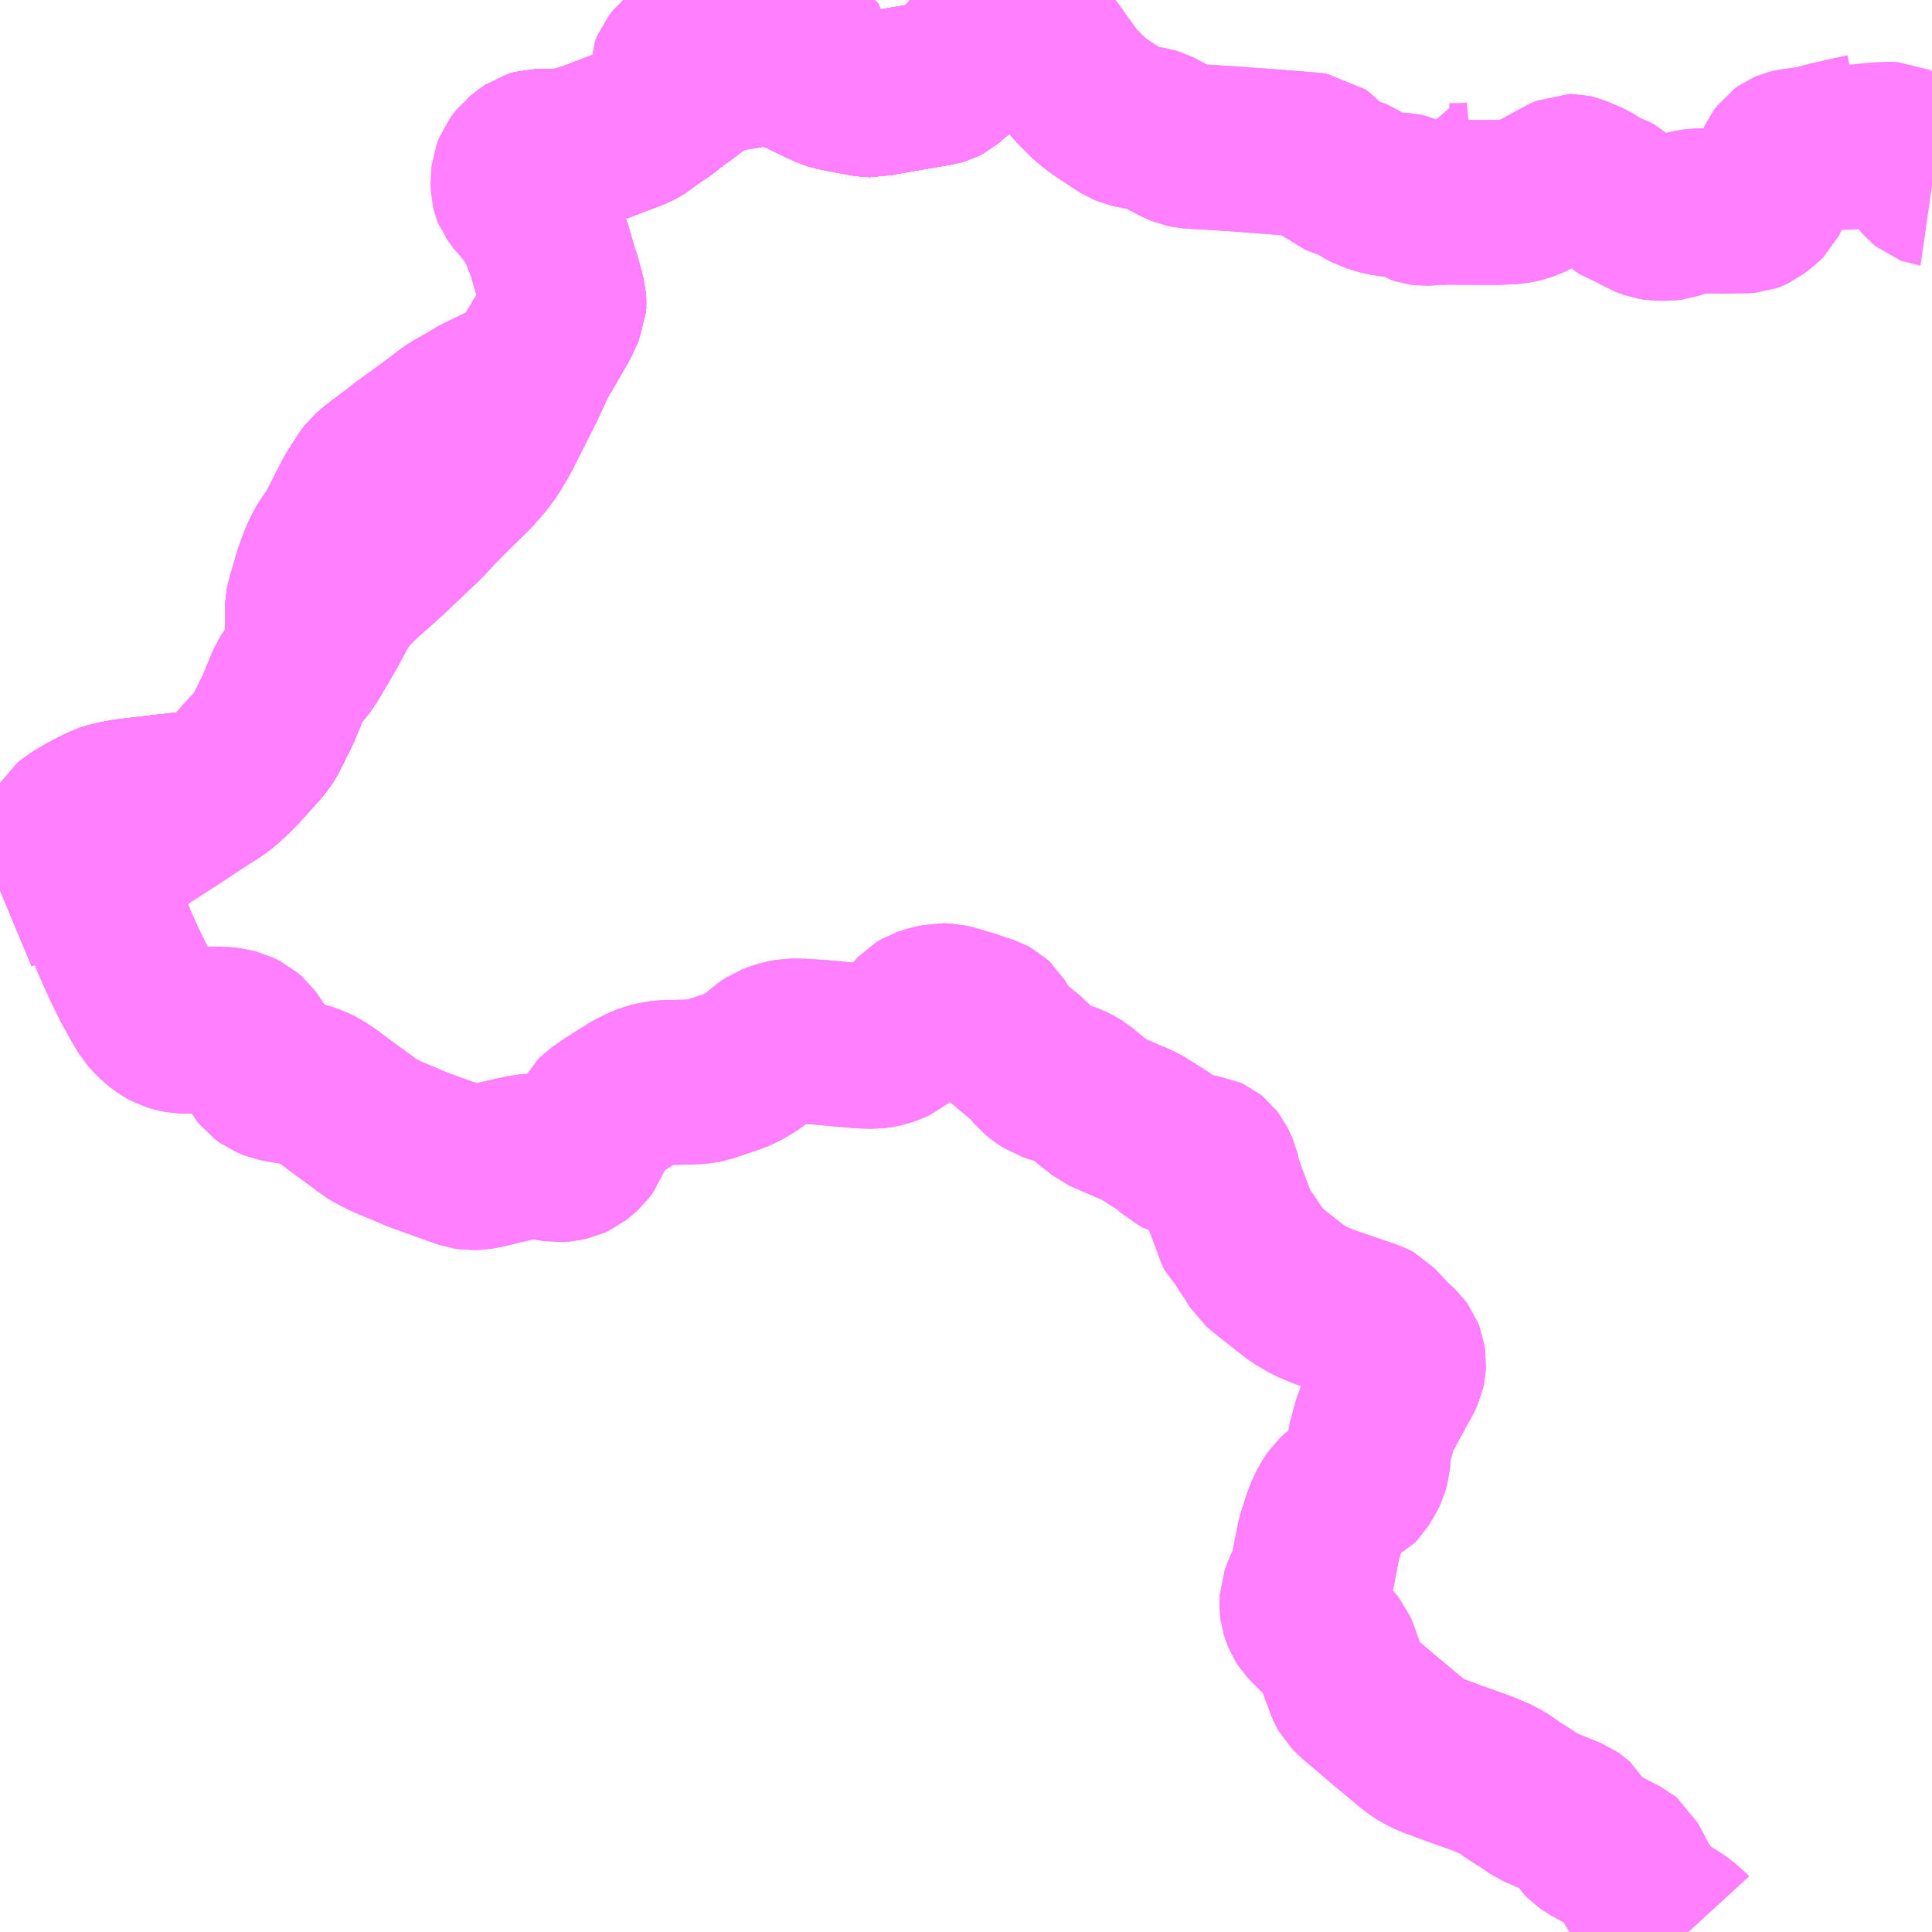 <?xml version="1.0" encoding="UTF-8"?>
<svg  xmlns="http://www.w3.org/2000/svg" xmlns:xlink="http://www.w3.org/1999/xlink" xmlns:go="http://purl.org/svgmap/profile" property="N07_001,N07_002,N07_003,N07_004,N07_005,N07_006,N07_007" viewBox="13139.648 -3436.523 8.789 8.789" go:dataArea="13139.6484375 -3436.5234375 8.7890625 8.7890625" >
<globalCoordinateSystem srsName="http://purl.org/crs/84" transform="matrix(100.0,0.0,0.0,-100.0,0.0,0.0)" />
<defs>
 <g id="p0" >
  <circle cx="0.0" cy="0.0" r="3" stroke="green" stroke-width="0.75" vector-effect="non-scaling-stroke" />
 </g>
</defs>
<g fill="none" fill-rule="evenodd" stroke="#FF00FF" stroke-width="0.75" opacity="0.5" vector-effect="non-scaling-stroke" stroke-linejoin="bevel" >
<path content="1,中国JRバス（株）,防長・秋吉線　東萩駅～新山口駅（新幹線口）,13.0,9.0,9.0," xlink:title="1" d="M13147.328,-3427.734L13147.317,-3427.746L13147.271,-3427.78L13147.23,-3427.805L13147.195,-3427.829L13147.166,-3427.855L13147.143,-3427.879L13147.098,-3427.945L13147.048,-3428.039L13147.041,-3428.052L13147.03,-3428.061L13146.971,-3428.092L13146.932,-3428.112L13146.885,-3428.138L13146.864,-3428.153L13146.849,-3428.168L13146.829,-3428.2L13146.814,-3428.227L13146.804,-3428.236L13146.791,-3428.245L13146.688,-3428.287L13146.652,-3428.303L13146.637,-3428.31L13146.591,-3428.341L13146.53,-3428.38L13146.492,-3428.407L13146.467,-3428.423L13146.394,-3428.454L13146.26,-3428.502L13146.155,-3428.541L13146.121,-3428.558L13146.096,-3428.574L13146.076,-3428.589L13145.956,-3428.689L13145.816,-3428.808L13145.792,-3428.832L13145.787,-3428.841L13145.78,-3428.856L13145.742,-3428.959L13145.726,-3429.004L13145.719,-3429.02L13145.707,-3429.035L13145.673,-3429.073L13145.622,-3429.122L13145.595,-3429.151L13145.586,-3429.165L13145.578,-3429.185L13145.573,-3429.201L13145.571,-3429.217L13145.571,-3429.231L13145.572,-3429.25L13145.586,-3429.289L13145.611,-3429.343L13145.618,-3429.367L13145.632,-3429.44L13145.649,-3429.525L13145.675,-3429.606L13145.693,-3429.652L13145.713,-3429.687L13145.727,-3429.707L13145.745,-3429.724L13145.765,-3429.739L13145.787,-3429.75L13145.81,-3429.761L13145.826,-3429.778L13145.838,-3429.798L13145.854,-3429.824L13145.861,-3429.839L13145.87,-3429.871L13145.874,-3429.919L13145.878,-3429.952L13145.901,-3430.039L13145.905,-3430.054L13145.916,-3430.078L13145.959,-3430.157L13146.019,-3430.267L13146.028,-3430.287L13146.032,-3430.306L13146.033,-3430.325L13146.029,-3430.351L13146.022,-3430.369L13146.011,-3430.384L13145.966,-3430.426L13145.9,-3430.497L13145.887,-3430.504L13145.849,-3430.517L13145.685,-3430.573L13145.628,-3430.596L13145.605,-3430.606L13145.577,-3430.623L13145.548,-3430.64L13145.468,-3430.703L13145.408,-3430.75L13145.38,-3430.774L13145.349,-3430.824L13145.333,-3430.847L13145.323,-3430.863L13145.311,-3430.879L13145.296,-3430.895L13145.285,-3430.905L13145.278,-3430.92L13145.261,-3430.967L13145.216,-3431.086L13145.197,-3431.141L13145.185,-3431.191L13145.177,-3431.21L13145.167,-3431.23L13145.157,-3431.243L13145.147,-3431.251L13145.134,-3431.257L13145.072,-3431.265L13145.034,-3431.268L13145.017,-3431.273L13145.003,-3431.28L13144.973,-3431.308L13144.939,-3431.333L13144.882,-3431.369L13144.835,-3431.398L13144.816,-3431.407L13144.782,-3431.421L13144.727,-3431.445L13144.69,-3431.461L13144.668,-3431.471L13144.592,-3431.531L13144.559,-3431.559L13144.536,-3431.573L13144.517,-3431.582L13144.496,-3431.59L13144.447,-3431.606L13144.417,-3431.616L13144.39,-3431.634L13144.368,-3431.652L13144.354,-3431.669L13144.34,-3431.687L13144.329,-3431.7L13144.298,-3431.724L13144.212,-3431.796L13144.196,-3431.821L13144.187,-3431.836L13144.18,-3431.855L13144.171,-3431.87L13144.157,-3431.883L13144.146,-3431.889L13144.062,-3431.917L13143.986,-3431.94L13143.957,-3431.947L13143.926,-3431.948L13143.881,-3431.938L13143.848,-3431.927L13143.826,-3431.914L13143.813,-3431.9L13143.802,-3431.886L13143.764,-3431.831L13143.74,-3431.807L13143.721,-3431.791L13143.701,-3431.782L13143.67,-3431.771L13143.64,-3431.765L13143.624,-3431.763L13143.559,-3431.765L13143.382,-3431.781L13143.288,-3431.787L13143.259,-3431.787L13143.244,-3431.787L13143.212,-3431.781L13143.186,-3431.773L13143.155,-3431.761L13143.13,-3431.744L13143.104,-3431.72L13143.064,-3431.691L13143.025,-3431.668L13142.989,-3431.651L13142.898,-3431.621L13142.861,-3431.608L13142.825,-3431.602L13142.719,-3431.599L13142.672,-3431.599L13142.635,-3431.593L13142.601,-3431.585L13142.573,-3431.574L13142.525,-3431.55L13142.427,-3431.488L13142.373,-3431.451L13142.361,-3431.439L13142.352,-3431.422L13142.319,-3431.324L13142.3,-3431.298L13142.282,-3431.282L13142.262,-3431.266L13142.238,-3431.255L13142.211,-3431.249L13142.183,-3431.247L13142.118,-3431.258L13142.068,-3431.263L13142.042,-3431.262L13142.02,-3431.257L13141.914,-3431.233L13141.853,-3431.218L13141.818,-3431.212L13141.794,-3431.211L13141.767,-3431.215L13141.713,-3431.234L13141.557,-3431.29L13141.404,-3431.354L13141.357,-3431.378L13141.328,-3431.395L13141.305,-3431.414L13141.203,-3431.488L13141.149,-3431.529L13141.103,-3431.56L13141.068,-3431.577L13141.042,-3431.586L13141.009,-3431.596L13140.945,-3431.606L13140.902,-3431.614L13140.87,-3431.627L13140.848,-3431.643L13140.837,-3431.657L13140.827,-3431.675L13140.819,-3431.701L13140.813,-3431.727L13140.81,-3431.739L13140.805,-3431.755L13140.791,-3431.777L13140.777,-3431.796L13140.756,-3431.814L13140.724,-3431.83L13140.699,-3431.836L13140.659,-3431.841L13140.603,-3431.842L13140.562,-3431.837L13140.516,-3431.832L13140.476,-3431.832L13140.451,-3431.837L13140.423,-3431.845L13140.405,-3431.855L13140.385,-3431.869L13140.365,-3431.885L13140.345,-3431.905L13140.329,-3431.923L13140.299,-3431.972L13140.258,-3432.046L13140.212,-3432.14L13140.167,-3432.241L13140.141,-3432.309L13140.119,-3432.385L13140.106,-3432.467L13140.105,-3432.507L13140.106,-3432.526L13140.112,-3432.545L13140.121,-3432.562L13140.131,-3432.582L13140.155,-3432.614L13140.168,-3432.626L13140.194,-3432.652L13140.227,-3432.679L13140.424,-3432.806L13140.597,-3432.92L13140.627,-3432.939L13140.661,-3432.965L13140.68,-3432.983L13140.701,-3433.002L13140.738,-3433.04L13140.82,-3433.131L13140.84,-3433.156L13140.851,-3433.172L13140.865,-3433.199L13140.914,-3433.297L13140.954,-3433.396L13140.965,-3433.421L13140.977,-3433.44L13140.99,-3433.46L13141.013,-3433.486L13141.038,-3433.517L13141.05,-3433.538L13141.057,-3433.549L13141.049,-3433.572L13141.045,-3433.593L13141.047,-3433.657L13141.046,-3433.738L13141.047,-3433.766L13141.052,-3433.789L13141.074,-3433.864L13141.088,-3433.912L13141.104,-3433.956L13141.118,-3433.991L13141.136,-3434.027L13141.154,-3434.055L13141.171,-3434.078L13141.192,-3434.114L13141.222,-3434.171L13141.232,-3434.194L13141.248,-3434.221L13141.263,-3434.253L13141.275,-3434.274L13141.299,-3434.311L13141.32,-3434.344L13141.33,-3434.357L13141.339,-3434.365L13141.351,-3434.376L13141.376,-3434.396L13141.408,-3434.42L13141.449,-3434.451L13141.49,-3434.483L13141.569,-3434.54L13141.664,-3434.61L13141.676,-3434.62L13141.699,-3434.637L13141.722,-3434.652L13141.771,-3434.679L13141.829,-3434.714L13141.873,-3434.735L13141.951,-3434.773L13141.988,-3434.794L13142.021,-3434.812L13142.051,-3434.826L13142.08,-3434.889L13142.128,-3434.97L13142.182,-3435.064L13142.203,-3435.109L13142.212,-3435.128L13142.213,-3435.144L13142.212,-3435.162L13142.189,-3435.248L13142.178,-3435.28L13142.147,-3435.387L13142.113,-3435.477L13142.09,-3435.519L13142.056,-3435.57L13142.028,-3435.603L13141.998,-3435.638L13141.99,-3435.65L13141.987,-3435.662L13141.984,-3435.698L13141.987,-3435.723L13141.992,-3435.742L13142.001,-3435.763L13142.018,-3435.79L13142.056,-3435.819L13142.069,-3435.828L13142.087,-3435.833L13142.159,-3435.834L13142.191,-3435.831L13142.213,-3435.833L13142.238,-3435.838L13142.342,-3435.87L13142.447,-3435.911L13142.531,-3435.943L13142.549,-3435.952L13142.571,-3435.965L13142.594,-3435.985L13142.662,-3436.03L13142.716,-3436.073L13142.718,-3436.103L13142.715,-3436.132L13142.704,-3436.186L13142.704,-3436.199L13142.712,-3436.219L13142.731,-3436.243L13142.748,-3436.257L13142.763,-3436.265L13142.782,-3436.271L13142.823,-3436.276L13142.96,-3436.298L13143.108,-3436.326L13143.224,-3436.341L13143.281,-3436.348L13143.296,-3436.346L13143.307,-3436.341L13143.313,-3436.329L13143.322,-3436.302L13143.339,-3436.244L13143.346,-3436.232L13143.369,-3436.203L13143.426,-3436.128L13143.444,-3436.122L13143.504,-3436.11L13143.596,-3436.093L13143.621,-3436.092L13143.641,-3436.097L13143.692,-3436.106L13143.913,-3436.144L13143.934,-3436.15L13143.944,-3436.155L13144.027,-3436.226L13144.043,-3436.249L13144.054,-3436.259L13144.056,-3436.267L13144.055,-3436.314L13144.043,-3436.357L13144.038,-3436.364L13144.024,-3436.373L13143.946,-3436.405L13143.88,-3436.44L13143.868,-3436.447L13143.861,-3436.458L13143.845,-3436.486L13143.831,-3436.511L13143.822,-3436.523"/>
<path content="1,近鉄バス（株）,大阪・神戸⇔徳山・山口・萩,1.0,1.0,1.0," xlink:title="1" d="M13139.648,-3432.474L13139.659,-3432.479L13139.695,-3432.495L13139.714,-3432.505L13139.72,-3432.509L13139.743,-3432.526L13139.778,-3432.558L13139.787,-3432.566L13139.896,-3432.664L13139.906,-3432.675L13139.912,-3432.68L13139.936,-3432.706L13139.938,-3432.708L13139.941,-3432.714L13139.954,-3432.738L13139.962,-3432.751L13139.968,-3432.761L13139.98,-3432.772L13139.986,-3432.776L13140.011,-3432.791L13140.026,-3432.8L13140.091,-3432.836L13140.134,-3432.856L13140.154,-3432.861L13140.172,-3432.867L13140.192,-3432.873L13140.249,-3432.88L13140.269,-3432.882L13140.282,-3432.884L13140.29,-3432.885L13140.517,-3432.913L13140.599,-3432.922L13140.637,-3432.947L13140.653,-3432.959L13140.686,-3432.986L13140.703,-3433.004L13140.714,-3433.016L13140.734,-3433.037L13140.746,-3433.051L13140.757,-3433.063L13140.77,-3433.078L13140.844,-3433.159L13140.853,-3433.173L13140.898,-3433.264L13140.915,-3433.302L13140.939,-3433.355L13140.946,-3433.374L13140.966,-3433.423L13140.98,-3433.446L13141.009,-3433.483L13141.035,-3433.515L13141.056,-3433.546L13141.119,-3433.656L13141.191,-3433.789L13141.213,-3433.817L13141.261,-3433.871L13141.359,-3433.962L13141.401,-3433.998L13141.443,-3434.037L13141.477,-3434.067L13141.508,-3434.099L13141.539,-3434.129L13141.557,-3434.147L13141.578,-3434.167L13141.586,-3434.176L13141.715,-3434.309L13141.796,-3434.387L13141.84,-3434.438L13141.872,-3434.483L13141.886,-3434.506L13141.918,-3434.561L13142.013,-3434.751L13142.041,-3434.811L13142.05,-3434.828L13142.078,-3434.89L13142.113,-3434.95L13142.141,-3434.996L13142.192,-3435.087L13142.205,-3435.117L13142.21,-3435.132L13142.211,-3435.148L13142.208,-3435.174L13142.188,-3435.244L13142.168,-3435.314L13142.145,-3435.388L13142.109,-3435.481L13142.088,-3435.521L13142.039,-3435.588L13141.99,-3435.643L13141.986,-3435.653L13141.983,-3435.666L13141.981,-3435.705L13141.984,-3435.724L13141.985,-3435.734L13141.996,-3435.763L13142.019,-3435.792L13142.061,-3435.824L13142.083,-3435.832L13142.11,-3435.834L13142.157,-3435.834L13142.198,-3435.831L13142.237,-3435.838L13142.278,-3435.85L13142.301,-3435.857L13142.33,-3435.867L13142.334,-3435.868L13142.372,-3435.884L13142.468,-3435.92L13142.528,-3435.941L13142.545,-3435.95L13142.567,-3435.963L13142.598,-3435.99L13142.697,-3436.057L13142.706,-3436.066L13142.709,-3436.07L13142.727,-3436.082L13142.73,-3436.084L13142.779,-3436.122L13142.8,-3436.139L13142.829,-3436.157L13142.852,-3436.17L13142.889,-3436.189L13142.911,-3436.197L13142.936,-3436.204L13143.026,-3436.219L13143.086,-3436.23L13143.123,-3436.232L13143.168,-3436.23L13143.212,-3436.225L13143.235,-3436.218L13143.257,-3436.207L13143.303,-3436.185L13143.352,-3436.161L13143.395,-3436.14L13143.421,-3436.129L13143.436,-3436.125L13143.466,-3436.117L13143.524,-3436.106L13143.565,-3436.098L13143.615,-3436.094L13143.621,-3436.093L13143.782,-3436.122L13143.792,-3436.123L13143.85,-3436.133L13143.92,-3436.146L13143.941,-3436.156L13143.992,-3436.2L13144.042,-3436.245L13144.053,-3436.26L13144.055,-3436.276L13144.056,-3436.304L13144.054,-3436.314L13144.05,-3436.329L13144.04,-3436.359L13144.034,-3436.366L13144.024,-3436.374L13143.942,-3436.407L13143.879,-3436.44L13143.867,-3436.449L13143.859,-3436.46L13143.845,-3436.486L13143.831,-3436.511L13143.821,-3436.523"/>
<path content="1,防長交通（株）,新山口駅～萩BC～東萩駅前（各停）,9.0,9.0,7.0," xlink:title="1" d="M13139.648,-3432.474L13139.66,-3432.479L13139.708,-3432.501L13139.722,-3432.512L13139.779,-3432.56L13139.904,-3432.673L13139.938,-3432.709L13139.948,-3432.727L13139.958,-3432.747L13139.969,-3432.765L13139.988,-3432.781L13140.011,-3432.794L13140.036,-3432.809L13140.08,-3432.833L13140.128,-3432.856L13140.154,-3432.864L13140.182,-3432.87L13140.225,-3432.878L13140.395,-3432.898L13140.597,-3432.92L13140.627,-3432.939L13140.661,-3432.965L13140.68,-3432.983L13140.701,-3433.002L13140.738,-3433.04L13140.82,-3433.131L13140.84,-3433.156L13140.851,-3433.172L13140.865,-3433.199L13140.914,-3433.297L13140.954,-3433.396L13140.965,-3433.421L13140.977,-3433.44L13140.99,-3433.46L13141.013,-3433.486L13141.038,-3433.517L13141.05,-3433.538L13141.057,-3433.549L13141.049,-3433.572L13141.045,-3433.593L13141.047,-3433.657L13141.046,-3433.738L13141.047,-3433.766L13141.052,-3433.789L13141.074,-3433.864L13141.088,-3433.912L13141.104,-3433.956L13141.118,-3433.991L13141.136,-3434.027L13141.154,-3434.055L13141.171,-3434.078L13141.192,-3434.114L13141.222,-3434.171L13141.232,-3434.194L13141.248,-3434.221L13141.263,-3434.253L13141.275,-3434.274L13141.299,-3434.311L13141.32,-3434.344L13141.33,-3434.357L13141.339,-3434.365L13141.351,-3434.376L13141.376,-3434.396L13141.408,-3434.42L13141.449,-3434.451L13141.49,-3434.483L13141.569,-3434.54L13141.664,-3434.61L13141.676,-3434.62L13141.699,-3434.637L13141.722,-3434.652L13141.771,-3434.679L13141.829,-3434.714L13141.873,-3434.735L13141.951,-3434.773L13141.988,-3434.794L13142.021,-3434.812L13142.051,-3434.826L13142.08,-3434.889L13142.128,-3434.97L13142.182,-3435.064L13142.203,-3435.109L13142.212,-3435.128L13142.213,-3435.144L13142.212,-3435.162L13142.189,-3435.248L13142.178,-3435.28L13142.147,-3435.387L13142.113,-3435.477L13142.09,-3435.519L13142.056,-3435.57L13142.028,-3435.603L13141.998,-3435.638L13141.99,-3435.65L13141.987,-3435.662L13141.984,-3435.698L13141.987,-3435.723L13141.992,-3435.742L13142.001,-3435.763L13142.018,-3435.79L13142.056,-3435.819L13142.069,-3435.828L13142.087,-3435.833L13142.159,-3435.834L13142.191,-3435.831L13142.213,-3435.833L13142.238,-3435.838L13142.342,-3435.87L13142.447,-3435.911L13142.531,-3435.943L13142.549,-3435.952L13142.571,-3435.965L13142.594,-3435.985L13142.662,-3436.03L13142.716,-3436.073L13142.718,-3436.103L13142.715,-3436.132L13142.704,-3436.186L13142.704,-3436.199L13142.712,-3436.219L13142.731,-3436.243L13142.748,-3436.257L13142.763,-3436.265L13142.782,-3436.271L13142.823,-3436.276L13142.96,-3436.298L13143.108,-3436.326L13143.224,-3436.341L13143.281,-3436.348L13143.296,-3436.346L13143.307,-3436.341L13143.313,-3436.329L13143.322,-3436.302L13143.339,-3436.244L13143.346,-3436.232L13143.369,-3436.203L13143.426,-3436.128L13143.444,-3436.122L13143.504,-3436.11L13143.596,-3436.093L13143.621,-3436.092L13143.641,-3436.097L13143.692,-3436.106L13143.913,-3436.144L13143.934,-3436.15L13143.944,-3436.155L13144.027,-3436.226L13144.043,-3436.249L13144.054,-3436.259L13144.056,-3436.267L13144.055,-3436.314L13144.043,-3436.357L13144.038,-3436.364L13144.024,-3436.373L13143.946,-3436.405L13143.88,-3436.44L13143.868,-3436.447L13143.861,-3436.458L13143.845,-3436.486L13143.831,-3436.511L13143.822,-3436.523"/>
<path content="1,防長交通（株）,新山口駅～萩BC～東萩駅前（特急）,13.0,13.0,13.0," xlink:title="1" d="M13143.822,-3436.523L13143.831,-3436.511L13143.845,-3436.486L13143.861,-3436.458L13143.868,-3436.447L13143.88,-3436.44L13143.946,-3436.405L13144.024,-3436.373L13144.038,-3436.364L13144.043,-3436.357L13144.055,-3436.314L13144.056,-3436.267L13144.054,-3436.259L13144.043,-3436.249L13144.027,-3436.226L13143.944,-3436.155L13143.934,-3436.15L13143.913,-3436.144L13143.692,-3436.106L13143.641,-3436.097L13143.621,-3436.092L13143.596,-3436.093L13143.504,-3436.11L13143.444,-3436.122L13143.426,-3436.128L13143.36,-3436.158L13143.246,-3436.213L13143.224,-3436.222L13143.212,-3436.225L13143.179,-3436.229L13143.143,-3436.232L13143.087,-3436.231L13142.954,-3436.208L13142.918,-3436.2L13142.899,-3436.194L13142.885,-3436.186L13142.821,-3436.151L13142.758,-3436.102L13142.716,-3436.073L13142.662,-3436.03L13142.594,-3435.985L13142.571,-3435.965L13142.549,-3435.952L13142.531,-3435.943L13142.447,-3435.911L13142.342,-3435.87L13142.238,-3435.838L13142.213,-3435.833L13142.191,-3435.831L13142.159,-3435.834L13142.087,-3435.833L13142.069,-3435.828L13142.056,-3435.819L13142.018,-3435.79L13142.001,-3435.763L13141.992,-3435.742L13141.987,-3435.723L13141.984,-3435.698L13141.987,-3435.662L13141.99,-3435.65L13141.998,-3435.638L13142.028,-3435.603L13142.056,-3435.57L13142.09,-3435.519L13142.113,-3435.477L13142.147,-3435.387L13142.178,-3435.28L13142.189,-3435.248L13142.212,-3435.162L13142.213,-3435.144L13142.212,-3435.128L13142.203,-3435.109L13142.182,-3435.064L13142.128,-3434.97L13142.08,-3434.889L13142.051,-3434.826L13142.021,-3434.812L13141.988,-3434.794L13141.951,-3434.773L13141.873,-3434.735L13141.829,-3434.714L13141.771,-3434.679L13141.722,-3434.652L13141.699,-3434.637L13141.676,-3434.62L13141.664,-3434.61L13141.569,-3434.54L13141.49,-3434.483L13141.449,-3434.451L13141.408,-3434.42L13141.376,-3434.396L13141.351,-3434.376L13141.339,-3434.365L13141.33,-3434.357L13141.32,-3434.344L13141.299,-3434.311L13141.275,-3434.274L13141.263,-3434.253L13141.248,-3434.221L13141.232,-3434.194L13141.222,-3434.171L13141.192,-3434.114L13141.171,-3434.078L13141.154,-3434.055L13141.136,-3434.027L13141.118,-3433.991L13141.104,-3433.956L13141.088,-3433.912L13141.074,-3433.864L13141.052,-3433.789L13141.047,-3433.766L13141.046,-3433.738L13141.047,-3433.657L13141.045,-3433.593L13141.049,-3433.572L13141.057,-3433.549L13141.05,-3433.538L13141.038,-3433.517L13141.013,-3433.486L13140.99,-3433.46L13140.977,-3433.44L13140.965,-3433.421L13140.954,-3433.396L13140.914,-3433.297L13140.865,-3433.199L13140.851,-3433.172L13140.84,-3433.156L13140.82,-3433.131L13140.738,-3433.04L13140.701,-3433.002L13140.68,-3432.983L13140.661,-3432.965L13140.627,-3432.939L13140.597,-3432.92L13140.395,-3432.898L13140.225,-3432.878L13140.182,-3432.87L13140.154,-3432.864L13140.128,-3432.856L13140.08,-3432.833L13140.036,-3432.809L13140.011,-3432.794L13139.988,-3432.781L13139.969,-3432.765L13139.958,-3432.747L13139.948,-3432.727L13139.938,-3432.709L13139.904,-3432.673L13139.779,-3432.56L13139.722,-3432.512L13139.708,-3432.501L13139.66,-3432.479L13139.648,-3432.474"/>
<path content="1,防長交通（株）,秋芳洞　～萩BC～東萩駅前,2.0,2.0,2.0," xlink:title="1" d="M13143.822,-3436.523L13143.831,-3436.511L13143.845,-3436.486L13143.861,-3436.458L13143.868,-3436.447L13143.88,-3436.44L13143.946,-3436.405L13144.024,-3436.373L13144.038,-3436.364L13144.043,-3436.357L13144.055,-3436.314L13144.056,-3436.267L13144.054,-3436.259L13144.043,-3436.249L13144.027,-3436.226L13143.944,-3436.155L13143.934,-3436.15L13143.913,-3436.144L13143.692,-3436.106L13143.641,-3436.097L13143.621,-3436.092L13143.596,-3436.093L13143.504,-3436.11L13143.444,-3436.122L13143.426,-3436.128L13143.36,-3436.158L13143.246,-3436.213L13143.224,-3436.222L13143.212,-3436.225L13143.179,-3436.229L13143.143,-3436.232L13143.087,-3436.231L13142.954,-3436.208L13142.918,-3436.2L13142.899,-3436.194L13142.885,-3436.186L13142.821,-3436.151L13142.758,-3436.102L13142.716,-3436.073L13142.662,-3436.03L13142.594,-3435.985L13142.571,-3435.965L13142.549,-3435.952L13142.531,-3435.943L13142.447,-3435.911L13142.342,-3435.87L13142.238,-3435.838L13142.213,-3435.833L13142.191,-3435.831L13142.159,-3435.834L13142.087,-3435.833L13142.069,-3435.828L13142.056,-3435.819L13142.018,-3435.79L13142.001,-3435.763L13141.992,-3435.742L13141.987,-3435.723L13141.984,-3435.698L13141.987,-3435.662L13141.99,-3435.65L13141.998,-3435.638L13142.028,-3435.603L13142.056,-3435.57L13142.09,-3435.519L13142.113,-3435.477L13142.147,-3435.387L13142.178,-3435.28L13142.189,-3435.248L13142.212,-3435.162L13142.213,-3435.144L13142.212,-3435.128L13142.203,-3435.109L13142.182,-3435.064L13142.128,-3434.97L13142.08,-3434.889L13142.051,-3434.826L13142.021,-3434.812L13141.988,-3434.794L13141.951,-3434.773L13141.873,-3434.735L13141.829,-3434.714L13141.771,-3434.679L13141.722,-3434.652L13141.699,-3434.637L13141.676,-3434.62L13141.664,-3434.61L13141.569,-3434.54L13141.49,-3434.483L13141.449,-3434.451L13141.408,-3434.42L13141.376,-3434.396L13141.351,-3434.376L13141.339,-3434.365L13141.33,-3434.357L13141.32,-3434.344L13141.299,-3434.311L13141.275,-3434.274L13141.263,-3434.253L13141.248,-3434.221L13141.232,-3434.194L13141.222,-3434.171L13141.192,-3434.114L13141.171,-3434.078L13141.154,-3434.055L13141.136,-3434.027L13141.118,-3433.991L13141.104,-3433.956L13141.088,-3433.912L13141.074,-3433.864L13141.052,-3433.789L13141.047,-3433.766L13141.046,-3433.738L13141.047,-3433.657L13141.045,-3433.593L13141.049,-3433.572L13141.057,-3433.549L13141.05,-3433.538L13141.038,-3433.517L13141.013,-3433.486L13140.99,-3433.46L13140.977,-3433.44L13140.965,-3433.421L13140.954,-3433.396L13140.914,-3433.297L13140.865,-3433.199L13140.851,-3433.172L13140.84,-3433.156L13140.82,-3433.131L13140.738,-3433.04L13140.701,-3433.002L13140.68,-3432.983L13140.661,-3432.965L13140.627,-3432.939L13140.597,-3432.92L13140.395,-3432.898L13140.225,-3432.878L13140.182,-3432.87L13140.154,-3432.864L13140.128,-3432.856L13140.08,-3432.833L13140.036,-3432.809L13140.011,-3432.794L13139.988,-3432.781L13139.969,-3432.765L13139.958,-3432.747L13139.948,-3432.727L13139.938,-3432.709L13139.904,-3432.673L13139.779,-3432.56L13139.722,-3432.512L13139.708,-3432.501L13139.66,-3432.479L13139.648,-3432.474"/>
<path content="1,防長交通（株）,萩BC～東萩駅前～惣良台入口,4.0,4.0,4.0," xlink:title="1" d="M13148.438,-3435.686L13148.431,-3435.687L13148.42,-3435.691L13148.408,-3435.701L13148.366,-3435.751L13148.29,-3435.851L13148.28,-3435.859L13148.265,-3435.866L13148.242,-3435.867L13148.192,-3435.865L13148.095,-3435.855L13147.944,-3435.849L13147.896,-3435.846"/>
<path content="1,防長交通（株）,萩BC～東萩駅前～惣良台入口,4.0,4.0,4.0," xlink:title="1" d="M13146.213,-3435.603L13146.214,-3435.649L13146.214,-3435.682L13146.242,-3435.678L13146.291,-3435.678L13146.325,-3435.68L13146.356,-3435.683"/>
<path content="1,防長交通（株）,萩BC～東萩駅前～惣良台入口,4.0,4.0,4.0," xlink:title="1" d="M13146.213,-3435.603L13146.183,-3435.602L13146.146,-3435.599L13146.128,-3435.598L13146.112,-3435.6L13146.094,-3435.606L13146.079,-3435.617L13146.051,-3435.63L13146.028,-3435.635L13145.979,-3435.638L13145.94,-3435.644L13145.883,-3435.661L13145.848,-3435.68L13145.816,-3435.7L13145.797,-3435.708L13145.726,-3435.735L13145.715,-3435.739L13145.688,-3435.764L13145.647,-3435.807L13145.635,-3435.816L13145.619,-3435.818L13145.433,-3435.833L13145.241,-3435.847L13145.092,-3435.856L13145.053,-3435.859L13145.034,-3435.863L13145.004,-3435.876L13144.904,-3435.929L13144.887,-3435.934L13144.83,-3435.944L13144.788,-3435.953L13144.764,-3435.963L13144.742,-3435.977L13144.657,-3436.033L13144.608,-3436.07L13144.547,-3436.131L13144.525,-3436.157L13144.46,-3436.246L13144.433,-3436.285L13144.42,-3436.299L13144.402,-3436.311L13144.383,-3436.317L13144.359,-3436.32L13144.322,-3436.323L13144.293,-3436.326L13144.293,-3436.387L13144.29,-3436.48L13144.291,-3436.511L13144.292,-3436.523"/>
<path content="1,防長交通（株）,萩BC～東萩駅前～惣良台入口,4.0,4.0,4.0," xlink:title="1" d="M13147.896,-3435.846L13147.854,-3435.843L13147.804,-3435.836L13147.787,-3435.832L13147.773,-3435.826L13147.759,-3435.816L13147.745,-3435.797L13147.729,-3435.761L13147.694,-3435.664L13147.685,-3435.633L13147.678,-3435.619L13147.667,-3435.608L13147.624,-3435.574L13147.613,-3435.569L13147.602,-3435.565L13147.589,-3435.564L13147.483,-3435.563L13147.368,-3435.564L13147.338,-3435.559L13147.313,-3435.553L13147.257,-3435.533L13147.233,-3435.53L13147.189,-3435.53L13147.164,-3435.534L13147.126,-3435.548L13147.097,-3435.566L13147.077,-3435.577L13147.042,-3435.588L13147.024,-3435.6L13146.994,-3435.627L13146.974,-3435.638L13146.947,-3435.646L13146.929,-3435.656L13146.9,-3435.675L13146.882,-3435.686L13146.837,-3435.706L13146.812,-3435.717L13146.799,-3435.72L13146.786,-3435.72L13146.77,-3435.713L13146.643,-3435.644L13146.598,-3435.622L13146.565,-3435.612L13146.532,-3435.605L13146.456,-3435.602L13146.213,-3435.603"/>
<path content="1,防長交通（株）,萩BC～東萩駅前～惣良台入口,4.0,4.0,4.0," xlink:title="1" d="M13147.896,-3435.846L13147.959,-3435.866L13148.052,-3435.887L13148.133,-3435.905"/>
<path content="1,防長交通（株）,萩BC～湯田温泉～防府～徳山～広島（特急）,2.0,2.0,2.0," xlink:title="1" d="M13143.822,-3436.523L13143.831,-3436.511L13143.845,-3436.486L13143.861,-3436.458L13143.868,-3436.447L13143.88,-3436.44L13143.946,-3436.405L13144.024,-3436.373L13144.038,-3436.364L13144.043,-3436.357L13144.055,-3436.314L13144.056,-3436.267L13144.054,-3436.259L13144.043,-3436.249L13144.027,-3436.226L13143.944,-3436.155L13143.934,-3436.15L13143.913,-3436.144L13143.692,-3436.106L13143.641,-3436.097L13143.621,-3436.092L13143.596,-3436.093L13143.504,-3436.11L13143.444,-3436.122L13143.426,-3436.128L13143.36,-3436.158L13143.246,-3436.213L13143.224,-3436.222L13143.212,-3436.225L13143.179,-3436.229L13143.143,-3436.232L13143.087,-3436.231L13142.954,-3436.208L13142.918,-3436.2L13142.899,-3436.194L13142.885,-3436.186L13142.821,-3436.151L13142.758,-3436.102L13142.716,-3436.073L13142.662,-3436.03L13142.594,-3435.985L13142.571,-3435.965L13142.549,-3435.952L13142.531,-3435.943L13142.447,-3435.911L13142.342,-3435.87L13142.238,-3435.838L13142.213,-3435.833L13142.191,-3435.831L13142.159,-3435.834L13142.087,-3435.833L13142.069,-3435.828L13142.056,-3435.819L13142.018,-3435.79L13142.001,-3435.763L13141.992,-3435.742L13141.987,-3435.723L13141.984,-3435.698L13141.987,-3435.662L13141.99,-3435.65L13141.998,-3435.638L13142.028,-3435.603L13142.056,-3435.57L13142.09,-3435.519L13142.113,-3435.477L13142.147,-3435.387L13142.178,-3435.28L13142.189,-3435.248L13142.212,-3435.162L13142.213,-3435.144L13142.212,-3435.128L13142.203,-3435.109L13142.182,-3435.064L13142.128,-3434.97L13142.08,-3434.889L13142.051,-3434.826L13142.026,-3434.771L13141.947,-3434.615L13141.917,-3434.555L13141.898,-3434.522L13141.872,-3434.478L13141.837,-3434.431L13141.79,-3434.378L13141.719,-3434.309L13141.646,-3434.236L13141.571,-3434.156L13141.397,-3433.991L13141.3,-3433.905L13141.257,-3433.865L13141.207,-3433.808L13141.186,-3433.778L13141.129,-3433.672L13141.057,-3433.549L13141.05,-3433.538L13141.038,-3433.517L13141.013,-3433.486L13140.99,-3433.46L13140.977,-3433.44L13140.965,-3433.421L13140.954,-3433.396L13140.914,-3433.297L13140.865,-3433.199L13140.851,-3433.172L13140.84,-3433.156L13140.82,-3433.131L13140.738,-3433.04L13140.701,-3433.002L13140.68,-3432.983L13140.661,-3432.965L13140.627,-3432.939L13140.597,-3432.92L13140.395,-3432.898L13140.225,-3432.878L13140.182,-3432.87L13140.154,-3432.864L13140.128,-3432.856L13140.08,-3432.833L13140.036,-3432.809L13140.011,-3432.794L13139.988,-3432.781L13139.969,-3432.765L13139.958,-3432.747L13139.948,-3432.727L13139.938,-3432.709L13139.904,-3432.673L13139.779,-3432.56L13139.722,-3432.512L13139.708,-3432.501L13139.66,-3432.479L13139.648,-3432.474"/>
<path content="1,防長交通（株）,萩BC～阿武川温泉前,2.0,2.0,2.0," xlink:title="1" d="M13146.213,-3435.603L13146.214,-3435.649L13146.214,-3435.682L13146.242,-3435.678L13146.291,-3435.678L13146.325,-3435.68L13146.356,-3435.683"/>
<path content="1,防長交通（株）,萩BC～阿武川温泉前,2.0,2.0,2.0," xlink:title="1" d="M13146.213,-3435.603L13146.456,-3435.602L13146.532,-3435.605L13146.565,-3435.612L13146.598,-3435.622L13146.643,-3435.644L13146.77,-3435.713L13146.786,-3435.72L13146.799,-3435.72L13146.812,-3435.717L13146.837,-3435.706L13146.882,-3435.686L13146.9,-3435.675L13146.929,-3435.656L13146.947,-3435.646L13146.974,-3435.638L13146.994,-3435.627L13147.024,-3435.6L13147.042,-3435.588L13147.077,-3435.577L13147.097,-3435.566L13147.126,-3435.548L13147.164,-3435.534L13147.189,-3435.53L13147.233,-3435.53L13147.257,-3435.533L13147.313,-3435.553L13147.338,-3435.559L13147.368,-3435.564L13147.483,-3435.563L13147.589,-3435.564L13147.602,-3435.565L13147.613,-3435.569L13147.624,-3435.574L13147.667,-3435.608L13147.678,-3435.619L13147.685,-3435.633L13147.694,-3435.664L13147.729,-3435.761L13147.745,-3435.797L13147.759,-3435.816L13147.773,-3435.826L13147.787,-3435.832L13147.804,-3435.836L13147.854,-3435.843L13147.896,-3435.846L13147.959,-3435.866L13148.052,-3435.887L13148.133,-3435.905"/>
<path content="1,防長交通（株）,萩BC～阿武川温泉前,2.0,2.0,2.0," xlink:title="1" d="M13144.292,-3436.523L13144.291,-3436.511L13144.29,-3436.48L13144.293,-3436.387L13144.293,-3436.326L13144.322,-3436.323L13144.359,-3436.32L13144.383,-3436.317L13144.402,-3436.311L13144.42,-3436.299L13144.433,-3436.285L13144.46,-3436.246L13144.525,-3436.157L13144.547,-3436.131L13144.608,-3436.07L13144.657,-3436.033L13144.742,-3435.977L13144.764,-3435.963L13144.788,-3435.953L13144.83,-3435.944L13144.887,-3435.934L13144.904,-3435.929L13145.004,-3435.876L13145.034,-3435.863L13145.053,-3435.859L13145.092,-3435.856L13145.241,-3435.847L13145.433,-3435.833L13145.619,-3435.818L13145.635,-3435.816L13145.647,-3435.807L13145.688,-3435.764L13145.715,-3435.739L13145.726,-3435.735L13145.797,-3435.708L13145.816,-3435.7L13145.848,-3435.68L13145.883,-3435.661L13145.94,-3435.644L13145.979,-3435.638L13146.028,-3435.635L13146.051,-3435.63L13146.079,-3435.617L13146.094,-3435.606L13146.112,-3435.6L13146.128,-3435.598L13146.146,-3435.599L13146.183,-3435.602L13146.213,-3435.603"/>
<path content="1,防長交通（株）,萩・山口・防府・徳山・岩国～東京,1.0,1.0,1.0," xlink:title="1" d="M13143.822,-3436.523L13143.831,-3436.511L13143.845,-3436.486L13143.861,-3436.458L13143.868,-3436.447L13143.88,-3436.44L13143.946,-3436.405L13144.024,-3436.373L13144.038,-3436.364L13144.043,-3436.357L13144.055,-3436.314L13144.056,-3436.267L13144.054,-3436.259L13144.043,-3436.249L13144.027,-3436.226L13143.944,-3436.155L13143.934,-3436.15L13143.913,-3436.144L13143.692,-3436.106L13143.641,-3436.097L13143.621,-3436.092L13143.596,-3436.093L13143.504,-3436.11L13143.444,-3436.122L13143.426,-3436.128L13143.36,-3436.158L13143.246,-3436.213L13143.224,-3436.222L13143.212,-3436.225L13143.179,-3436.229L13143.143,-3436.232L13143.087,-3436.231L13142.954,-3436.208L13142.918,-3436.2L13142.899,-3436.194L13142.885,-3436.186L13142.821,-3436.151L13142.758,-3436.102L13142.716,-3436.073L13142.662,-3436.03L13142.594,-3435.985L13142.571,-3435.965L13142.549,-3435.952L13142.531,-3435.943L13142.447,-3435.911L13142.342,-3435.87L13142.238,-3435.838L13142.213,-3435.833L13142.191,-3435.831L13142.159,-3435.834L13142.087,-3435.833L13142.069,-3435.828L13142.056,-3435.819L13142.018,-3435.79L13142.001,-3435.763L13141.992,-3435.742L13141.987,-3435.723L13141.984,-3435.698L13141.987,-3435.662L13141.99,-3435.65L13141.998,-3435.638L13142.028,-3435.603L13142.056,-3435.57L13142.09,-3435.519L13142.113,-3435.477L13142.147,-3435.387L13142.178,-3435.28L13142.189,-3435.248L13142.212,-3435.162L13142.213,-3435.144L13142.212,-3435.128L13142.203,-3435.109L13142.182,-3435.064L13142.128,-3434.97L13142.08,-3434.889L13142.051,-3434.826L13142.026,-3434.771L13141.947,-3434.615L13141.917,-3434.555L13141.898,-3434.522L13141.872,-3434.478L13141.837,-3434.431L13141.79,-3434.378L13141.719,-3434.309L13141.646,-3434.236L13141.571,-3434.156L13141.397,-3433.991L13141.3,-3433.905L13141.257,-3433.865L13141.207,-3433.808L13141.186,-3433.778L13141.129,-3433.672L13141.057,-3433.549L13141.05,-3433.538L13141.038,-3433.517L13141.013,-3433.486L13140.99,-3433.46L13140.977,-3433.44L13140.965,-3433.421L13140.954,-3433.396L13140.914,-3433.297L13140.865,-3433.199L13140.851,-3433.172L13140.84,-3433.156L13140.82,-3433.131L13140.738,-3433.04L13140.701,-3433.002L13140.68,-3432.983L13140.661,-3432.965L13140.627,-3432.939L13140.597,-3432.92L13140.395,-3432.898L13140.225,-3432.878L13140.182,-3432.87L13140.154,-3432.864L13140.128,-3432.856L13140.08,-3432.833L13140.036,-3432.809L13140.011,-3432.794L13139.988,-3432.781L13139.969,-3432.765L13139.958,-3432.747L13139.948,-3432.727L13139.938,-3432.709L13139.904,-3432.673L13139.779,-3432.56L13139.722,-3432.512L13139.708,-3432.501L13139.66,-3432.479L13139.648,-3432.474"/>
<path content="1,防長交通（株）,萩・山口・防府・徳山・岩国～神戸・大阪,1.0,1.0,1.0," xlink:title="1" d="M13143.822,-3436.523L13143.831,-3436.511L13143.845,-3436.486L13143.861,-3436.458L13143.868,-3436.447L13143.88,-3436.44L13143.946,-3436.405L13144.024,-3436.373L13144.038,-3436.364L13144.043,-3436.357L13144.055,-3436.314L13144.056,-3436.267L13144.054,-3436.259L13144.043,-3436.249L13144.027,-3436.226L13143.944,-3436.155L13143.934,-3436.15L13143.913,-3436.144L13143.692,-3436.106L13143.641,-3436.097L13143.621,-3436.092L13143.596,-3436.093L13143.504,-3436.11L13143.444,-3436.122L13143.426,-3436.128L13143.36,-3436.158L13143.246,-3436.213L13143.224,-3436.222L13143.212,-3436.225L13143.179,-3436.229L13143.143,-3436.232L13143.087,-3436.231L13142.954,-3436.208L13142.918,-3436.2L13142.899,-3436.194L13142.885,-3436.186L13142.821,-3436.151L13142.758,-3436.102L13142.716,-3436.073L13142.662,-3436.03L13142.594,-3435.985L13142.571,-3435.965L13142.549,-3435.952L13142.531,-3435.943L13142.447,-3435.911L13142.342,-3435.87L13142.238,-3435.838L13142.213,-3435.833L13142.191,-3435.831L13142.159,-3435.834L13142.087,-3435.833L13142.069,-3435.828L13142.056,-3435.819L13142.018,-3435.79L13142.001,-3435.763L13141.992,-3435.742L13141.987,-3435.723L13141.984,-3435.698L13141.987,-3435.662L13141.99,-3435.65L13141.998,-3435.638L13142.028,-3435.603L13142.056,-3435.57L13142.09,-3435.519L13142.113,-3435.477L13142.147,-3435.387L13142.178,-3435.28L13142.189,-3435.248L13142.212,-3435.162L13142.213,-3435.144L13142.212,-3435.128L13142.203,-3435.109L13142.182,-3435.064L13142.128,-3434.97L13142.08,-3434.889L13142.051,-3434.826L13142.026,-3434.771L13141.947,-3434.615L13141.917,-3434.555L13141.898,-3434.522L13141.872,-3434.478L13141.837,-3434.431L13141.79,-3434.378L13141.719,-3434.309L13141.646,-3434.236L13141.571,-3434.156L13141.397,-3433.991L13141.3,-3433.905L13141.257,-3433.865L13141.207,-3433.808L13141.186,-3433.778L13141.129,-3433.672L13141.057,-3433.549L13141.05,-3433.538L13141.038,-3433.517L13141.013,-3433.486L13140.99,-3433.46L13140.977,-3433.44L13140.965,-3433.421L13140.954,-3433.396L13140.914,-3433.297L13140.865,-3433.199L13140.851,-3433.172L13140.84,-3433.156L13140.82,-3433.131L13140.738,-3433.04L13140.701,-3433.002L13140.68,-3432.983L13140.661,-3432.965L13140.627,-3432.939L13140.597,-3432.92L13140.395,-3432.898L13140.225,-3432.878L13140.182,-3432.87L13140.154,-3432.864L13140.128,-3432.856L13140.08,-3432.833L13140.036,-3432.809L13140.011,-3432.794L13139.988,-3432.781L13139.969,-3432.765L13139.958,-3432.747L13139.948,-3432.727L13139.938,-3432.709L13139.904,-3432.673L13139.779,-3432.56L13139.722,-3432.512L13139.708,-3432.501L13139.66,-3432.479L13139.648,-3432.474"/>
<path content="1,防長交通（株）,萩・山口湯田・防府・徳山～広島バスセンター,20.5,19.5,19.5," xlink:title="1" d="M13143.822,-3436.523L13143.831,-3436.511L13143.845,-3436.486L13143.861,-3436.458L13143.868,-3436.447L13143.88,-3436.44L13143.946,-3436.405L13144.024,-3436.373L13144.038,-3436.364L13144.043,-3436.357L13144.055,-3436.314L13144.056,-3436.267L13144.054,-3436.259L13144.043,-3436.249L13144.027,-3436.226L13143.944,-3436.155L13143.934,-3436.15L13143.913,-3436.144L13143.692,-3436.106L13143.641,-3436.097L13143.621,-3436.092L13143.596,-3436.093L13143.504,-3436.11L13143.444,-3436.122L13143.426,-3436.128L13143.36,-3436.158L13143.246,-3436.213L13143.224,-3436.222L13143.212,-3436.225L13143.179,-3436.229L13143.143,-3436.232L13143.087,-3436.231L13142.954,-3436.208L13142.918,-3436.2L13142.899,-3436.194L13142.885,-3436.186L13142.821,-3436.151L13142.758,-3436.102L13142.716,-3436.073L13142.662,-3436.03L13142.594,-3435.985L13142.571,-3435.965L13142.549,-3435.952L13142.531,-3435.943L13142.447,-3435.911L13142.342,-3435.87L13142.238,-3435.838L13142.213,-3435.833L13142.191,-3435.831L13142.159,-3435.834L13142.087,-3435.833L13142.069,-3435.828L13142.056,-3435.819L13142.018,-3435.79L13142.001,-3435.763L13141.992,-3435.742L13141.987,-3435.723L13141.984,-3435.698L13141.987,-3435.662L13141.99,-3435.65L13141.998,-3435.638L13142.028,-3435.603L13142.056,-3435.57L13142.09,-3435.519L13142.113,-3435.477L13142.147,-3435.387L13142.178,-3435.28L13142.189,-3435.248L13142.212,-3435.162L13142.213,-3435.144L13142.212,-3435.128L13142.203,-3435.109L13142.182,-3435.064L13142.128,-3434.97L13142.08,-3434.889L13142.051,-3434.826L13142.026,-3434.771L13141.947,-3434.615L13141.917,-3434.555L13141.898,-3434.522L13141.872,-3434.478L13141.837,-3434.431L13141.79,-3434.378L13141.719,-3434.309L13141.646,-3434.236L13141.571,-3434.156L13141.397,-3433.991L13141.3,-3433.905L13141.257,-3433.865L13141.207,-3433.808L13141.186,-3433.778L13141.129,-3433.672L13141.057,-3433.549L13141.05,-3433.538L13141.038,-3433.517L13141.013,-3433.486L13140.99,-3433.46L13140.977,-3433.44L13140.965,-3433.421L13140.954,-3433.396L13140.914,-3433.297L13140.865,-3433.199L13140.851,-3433.172L13140.84,-3433.156L13140.82,-3433.131L13140.738,-3433.04L13140.701,-3433.002L13140.68,-3432.983L13140.661,-3432.965L13140.627,-3432.939L13140.597,-3432.92L13140.395,-3432.898L13140.225,-3432.878L13140.182,-3432.87L13140.154,-3432.864L13140.128,-3432.856L13140.08,-3432.833L13140.036,-3432.809L13140.011,-3432.794L13139.988,-3432.781L13139.969,-3432.765L13139.958,-3432.747L13139.948,-3432.727L13139.938,-3432.709L13139.904,-3432.673L13139.779,-3432.56L13139.722,-3432.512L13139.708,-3432.501L13139.66,-3432.479L13139.648,-3432.474"/>
<path content="1,防長交通（株）,萩・津和野コース,1.0,1.0,1.0," xlink:title="1" d="M13143.822,-3436.523L13143.831,-3436.511L13143.845,-3436.486L13143.861,-3436.458L13143.868,-3436.447L13143.88,-3436.44L13143.946,-3436.405L13144.024,-3436.373L13144.038,-3436.364L13144.043,-3436.357L13144.055,-3436.314L13144.056,-3436.267L13144.054,-3436.259L13144.043,-3436.249L13144.027,-3436.226L13143.944,-3436.155L13143.934,-3436.15L13143.913,-3436.144L13143.692,-3436.106L13143.641,-3436.097L13143.621,-3436.092L13143.596,-3436.093L13143.504,-3436.11L13143.444,-3436.122L13143.426,-3436.128L13143.36,-3436.158L13143.246,-3436.213L13143.224,-3436.222L13143.212,-3436.225L13143.179,-3436.229L13143.143,-3436.232L13143.087,-3436.231L13142.954,-3436.208L13142.918,-3436.2L13142.899,-3436.194L13142.885,-3436.186L13142.821,-3436.151L13142.758,-3436.102L13142.716,-3436.073L13142.662,-3436.03L13142.594,-3435.985L13142.571,-3435.965L13142.549,-3435.952L13142.531,-3435.943L13142.447,-3435.911L13142.342,-3435.87L13142.238,-3435.838L13142.213,-3435.833L13142.191,-3435.831L13142.159,-3435.834L13142.087,-3435.833L13142.069,-3435.828L13142.056,-3435.819L13142.018,-3435.79L13142.001,-3435.763L13141.992,-3435.742L13141.987,-3435.723L13141.984,-3435.698L13141.987,-3435.662L13141.99,-3435.65L13141.998,-3435.638L13142.028,-3435.603L13142.056,-3435.57L13142.09,-3435.519L13142.113,-3435.477L13142.147,-3435.387L13142.178,-3435.28L13142.189,-3435.248L13142.212,-3435.162L13142.213,-3435.144L13142.212,-3435.128L13142.203,-3435.109L13142.182,-3435.064L13142.128,-3434.97L13142.08,-3434.889L13142.051,-3434.826L13142.026,-3434.771L13141.947,-3434.615L13141.917,-3434.555L13141.898,-3434.522L13141.872,-3434.478L13141.837,-3434.431L13141.79,-3434.378L13141.719,-3434.309L13141.646,-3434.236L13141.571,-3434.156L13141.397,-3433.991L13141.3,-3433.905L13141.257,-3433.865L13141.207,-3433.808L13141.186,-3433.778L13141.129,-3433.672L13141.057,-3433.549L13141.05,-3433.538L13141.038,-3433.517L13141.013,-3433.486L13140.99,-3433.46L13140.977,-3433.44L13140.965,-3433.421L13140.954,-3433.396L13140.914,-3433.297L13140.865,-3433.199L13140.851,-3433.172L13140.84,-3433.156L13140.82,-3433.131L13140.738,-3433.04L13140.701,-3433.002L13140.68,-3432.983L13140.661,-3432.965L13140.627,-3432.939L13140.597,-3432.92L13140.424,-3432.806L13140.227,-3432.679L13140.194,-3432.652L13140.168,-3432.626L13140.155,-3432.614L13140.131,-3432.582L13140.121,-3432.562L13140.112,-3432.545L13140.106,-3432.526L13140.105,-3432.507L13140.106,-3432.467L13140.119,-3432.385L13140.141,-3432.309L13140.167,-3432.241L13140.212,-3432.14L13140.258,-3432.046L13140.299,-3431.972L13140.329,-3431.923L13140.345,-3431.905L13140.365,-3431.885L13140.385,-3431.869L13140.405,-3431.855L13140.423,-3431.845L13140.451,-3431.837L13140.476,-3431.832L13140.516,-3431.832L13140.562,-3431.837L13140.603,-3431.842L13140.659,-3431.841L13140.699,-3431.836L13140.724,-3431.83L13140.756,-3431.814L13140.777,-3431.796L13140.791,-3431.777L13140.805,-3431.755L13140.81,-3431.739L13140.813,-3431.727L13140.819,-3431.701L13140.827,-3431.675L13140.837,-3431.657L13140.848,-3431.643L13140.87,-3431.627L13140.902,-3431.614L13140.945,-3431.606L13141.009,-3431.596L13141.042,-3431.586L13141.068,-3431.577L13141.103,-3431.56L13141.149,-3431.529L13141.203,-3431.488L13141.305,-3431.414L13141.328,-3431.395L13141.357,-3431.378L13141.404,-3431.354L13141.557,-3431.29L13141.713,-3431.234L13141.767,-3431.215L13141.794,-3431.211L13141.818,-3431.212L13141.853,-3431.218L13141.914,-3431.233L13142.02,-3431.257L13142.042,-3431.262L13142.068,-3431.263L13142.118,-3431.258L13142.183,-3431.247L13142.211,-3431.249L13142.238,-3431.255L13142.262,-3431.266L13142.282,-3431.282L13142.3,-3431.298L13142.319,-3431.324L13142.352,-3431.422L13142.361,-3431.439L13142.373,-3431.451L13142.427,-3431.488L13142.525,-3431.55L13142.573,-3431.574L13142.601,-3431.585L13142.635,-3431.593L13142.672,-3431.599L13142.719,-3431.599L13142.825,-3431.602L13142.861,-3431.608L13142.898,-3431.621L13142.989,-3431.651L13143.025,-3431.668L13143.064,-3431.691L13143.104,-3431.72L13143.13,-3431.744L13143.155,-3431.761L13143.186,-3431.773L13143.212,-3431.781L13143.244,-3431.787L13143.288,-3431.787L13143.382,-3431.781L13143.559,-3431.765L13143.624,-3431.763L13143.64,-3431.765L13143.67,-3431.771L13143.701,-3431.782L13143.721,-3431.791L13143.74,-3431.807L13143.764,-3431.831L13143.802,-3431.886L13143.813,-3431.9L13143.826,-3431.914L13143.848,-3431.927L13143.881,-3431.938L13143.926,-3431.948L13143.957,-3431.947L13143.986,-3431.94L13144.062,-3431.917L13144.146,-3431.889L13144.157,-3431.883L13144.171,-3431.87L13144.18,-3431.855L13144.187,-3431.836L13144.196,-3431.821L13144.212,-3431.796L13144.298,-3431.724L13144.329,-3431.7L13144.34,-3431.687L13144.354,-3431.669L13144.368,-3431.652L13144.39,-3431.634L13144.417,-3431.616L13144.447,-3431.606L13144.496,-3431.59L13144.517,-3431.582L13144.536,-3431.573L13144.559,-3431.559L13144.592,-3431.531L13144.668,-3431.471L13144.69,-3431.461L13144.727,-3431.445L13144.782,-3431.421L13144.816,-3431.407L13144.835,-3431.398L13144.882,-3431.369L13144.939,-3431.333L13144.973,-3431.308L13145.003,-3431.28L13145.017,-3431.273L13145.034,-3431.268L13145.072,-3431.265L13145.134,-3431.257L13145.147,-3431.251L13145.157,-3431.243L13145.167,-3431.23L13145.177,-3431.21L13145.185,-3431.191L13145.197,-3431.141L13145.216,-3431.086L13145.261,-3430.967L13145.278,-3430.92L13145.285,-3430.905L13145.296,-3430.895L13145.311,-3430.879L13145.323,-3430.863L13145.333,-3430.847L13145.349,-3430.824L13145.369,-3430.792L13145.38,-3430.774L13145.408,-3430.75L13145.468,-3430.703L13145.548,-3430.64L13145.577,-3430.623L13145.605,-3430.606L13145.628,-3430.596L13145.685,-3430.573L13145.849,-3430.517L13145.887,-3430.504L13145.9,-3430.497L13145.966,-3430.426L13146.011,-3430.384L13146.022,-3430.369L13146.029,-3430.351L13146.033,-3430.325L13146.032,-3430.306L13146.028,-3430.287L13146.019,-3430.267L13145.959,-3430.157L13145.916,-3430.078L13145.905,-3430.054L13145.901,-3430.039L13145.878,-3429.952L13145.874,-3429.919L13145.87,-3429.871L13145.861,-3429.839L13145.854,-3429.824L13145.838,-3429.798L13145.826,-3429.778L13145.81,-3429.761L13145.787,-3429.75L13145.765,-3429.739L13145.745,-3429.724L13145.727,-3429.707L13145.713,-3429.687L13145.693,-3429.652L13145.675,-3429.606L13145.649,-3429.525L13145.632,-3429.44L13145.618,-3429.367L13145.611,-3429.343L13145.586,-3429.289L13145.572,-3429.25L13145.571,-3429.231L13145.571,-3429.217L13145.573,-3429.201L13145.578,-3429.185L13145.586,-3429.165L13145.595,-3429.151L13145.622,-3429.122L13145.673,-3429.073L13145.707,-3429.035L13145.719,-3429.02L13145.726,-3429.004L13145.742,-3428.959L13145.78,-3428.856L13145.787,-3428.841L13145.792,-3428.832L13145.816,-3428.808L13145.956,-3428.689L13146.076,-3428.589L13146.096,-3428.574L13146.121,-3428.558L13146.155,-3428.541L13146.26,-3428.502L13146.394,-3428.454L13146.467,-3428.423L13146.474,-3428.418L13146.492,-3428.407L13146.53,-3428.38L13146.591,-3428.341L13146.637,-3428.31L13146.652,-3428.303L13146.688,-3428.287L13146.791,-3428.245L13146.804,-3428.236L13146.814,-3428.227L13146.829,-3428.2L13146.849,-3428.168L13146.864,-3428.153L13146.885,-3428.138L13146.932,-3428.112L13146.971,-3428.092L13147.03,-3428.061L13147.041,-3428.052L13147.048,-3428.039L13147.098,-3427.945L13147.143,-3427.879L13147.166,-3427.855L13147.195,-3427.829L13147.23,-3427.805L13147.271,-3427.78L13147.317,-3427.746L13147.328,-3427.734"/>
</g>
</svg>
